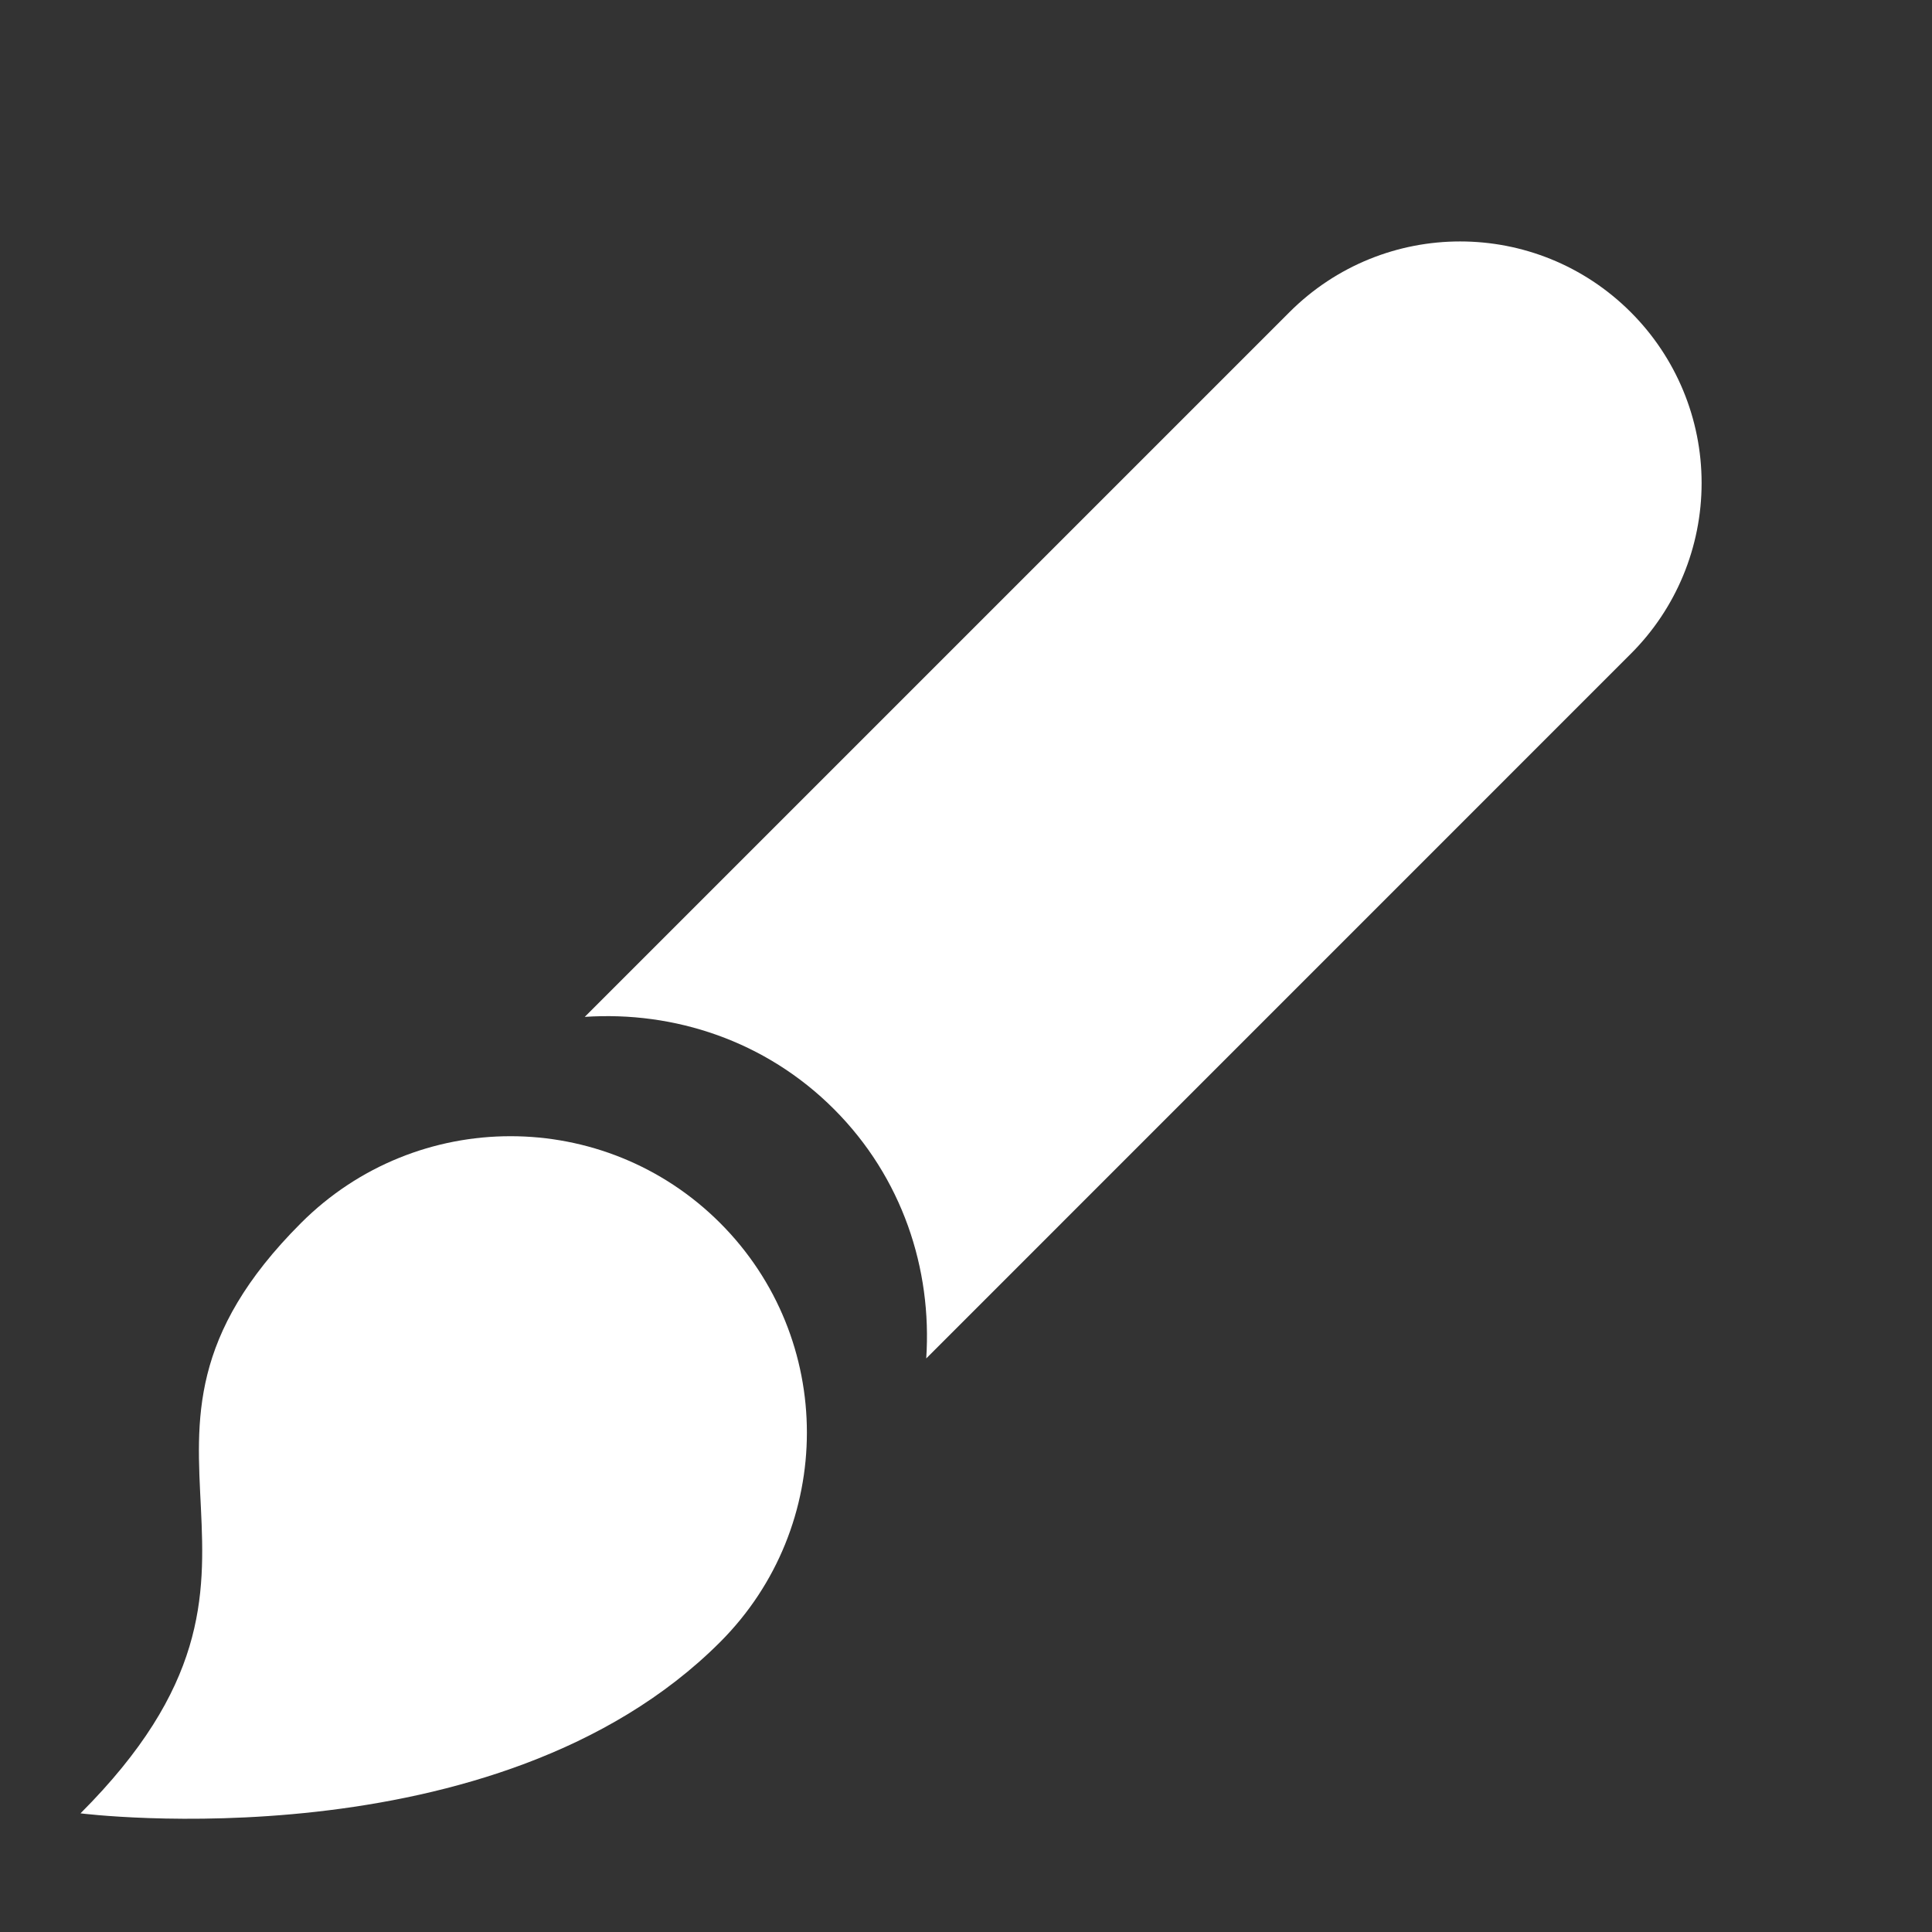 <svg fill='#fff' xmlns='http://www.w3.org/2000/svg' viewBox='0 0 24 24'>
  <rect x="0" y="0" width="24" height="24" fill="#333333" stroke="none"/>
  <path d='M20.259,3.879c-1.172-1.173-3.07-1.173-4.242,0l-8.753,8.753c1.111-0.074,2.247,0.296,3.096,1.146 s1.22,1.985,1.146,3.097l8.754-8.755C20.822,7.559,21.138,6.796,21.138,6C21.138,5.204,20.822,4.442,20.259,3.879z' />
  <path d='M3.739,15.193C0.956,17.976,4.12,19.405,1,22.526c0,0,5.163,0.656,7.945-2.127 c1.438-1.438,1.438-3.769,0-5.207C7.507,13.755,5.176,13.755,3.739,15.193z' />
</svg>

